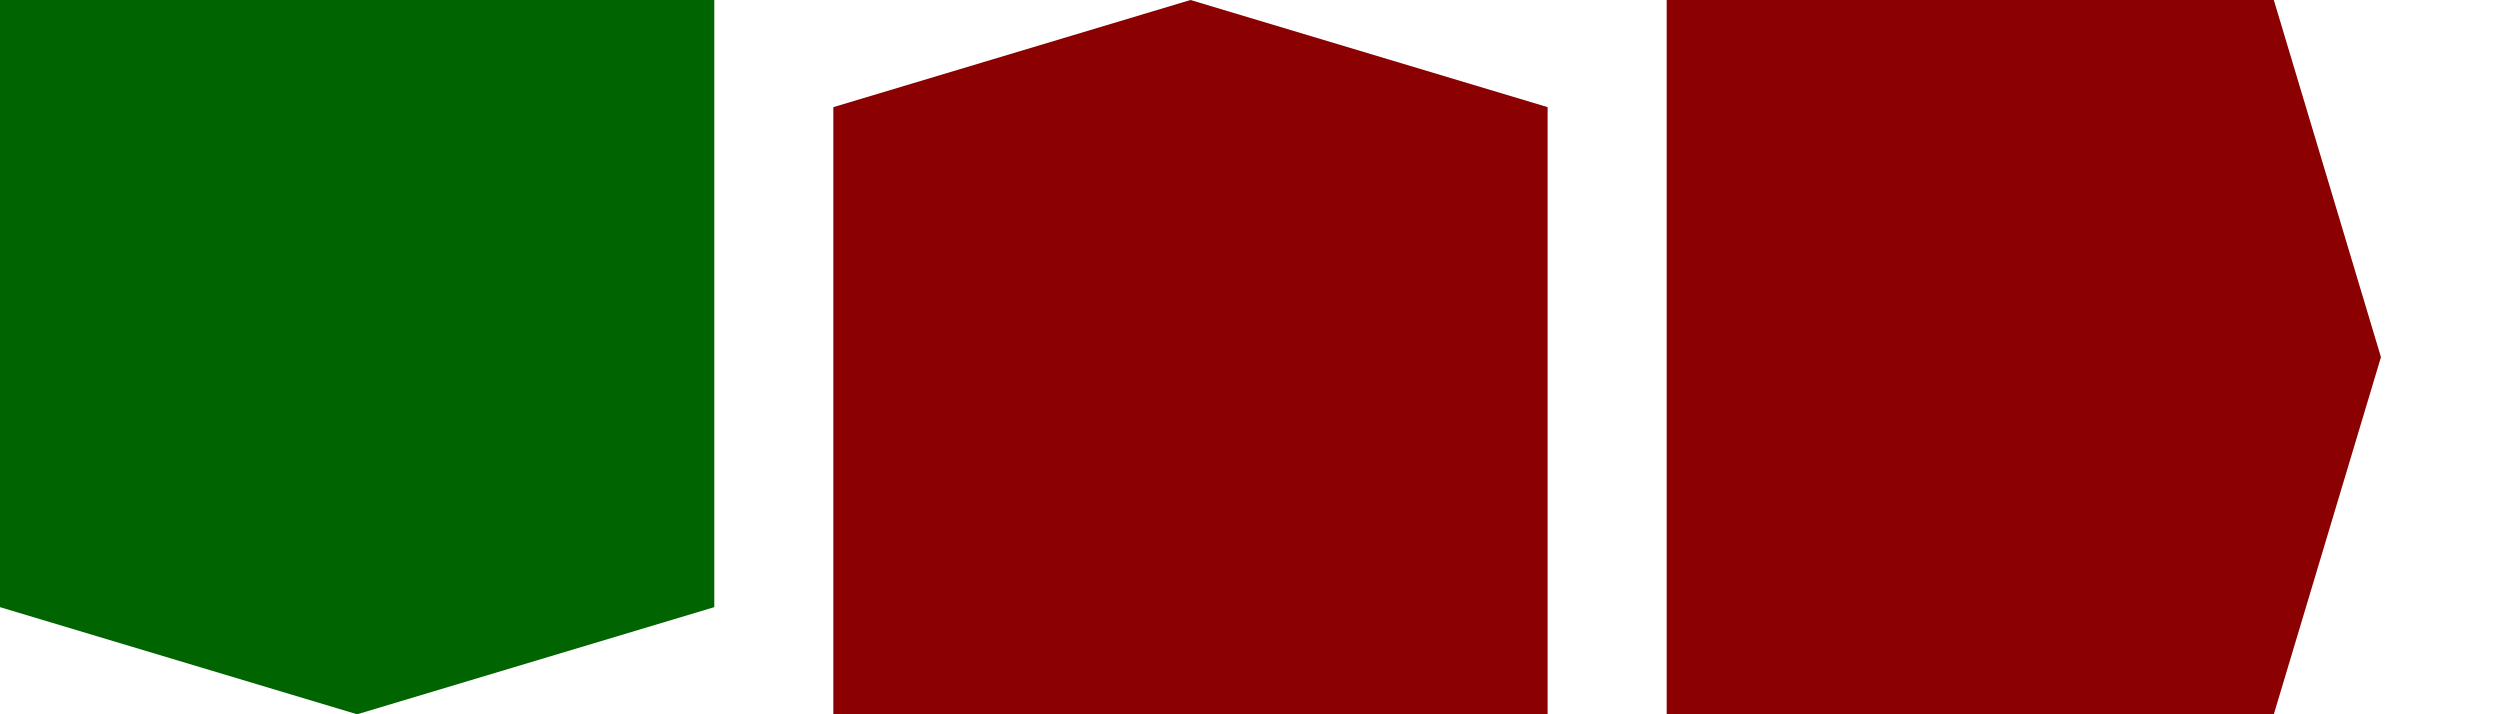 ﻿<svg height="24" width="84" xmlns="http://www.w3.org/2000/svg"><symbol id="down-arrow" preserveAspectRatio="xMidYMax slice" viewBox="0,0,1,1"><polygon fill="darkgreen" points="0,0.85 0,0 1,0 1,0.85 0.5,1"></polygon></symbol><symbol id="right-arrow" preserveAspectRatio="xMaxYMid slice" viewBox="0,0,1,1"><polygon fill="darkred" points="0.85,0 0,0 0,1 0.85,1 1,0.5"></polygon></symbol><symbol id="up-arrow" preserveAspectRatio="xMidYMin slice" viewBox="0,0,1,1"><polygon fill="darkred" points="0,0.15 0,1 1,1 1,0.15 0.5,0"></polygon></symbol><use height="24" href="#down-arrow" width="24" x="0"></use><use height="24" href="#up-arrow" width="24" x="28"></use><use height="24" href="#right-arrow" width="24" x="56"></use></svg>